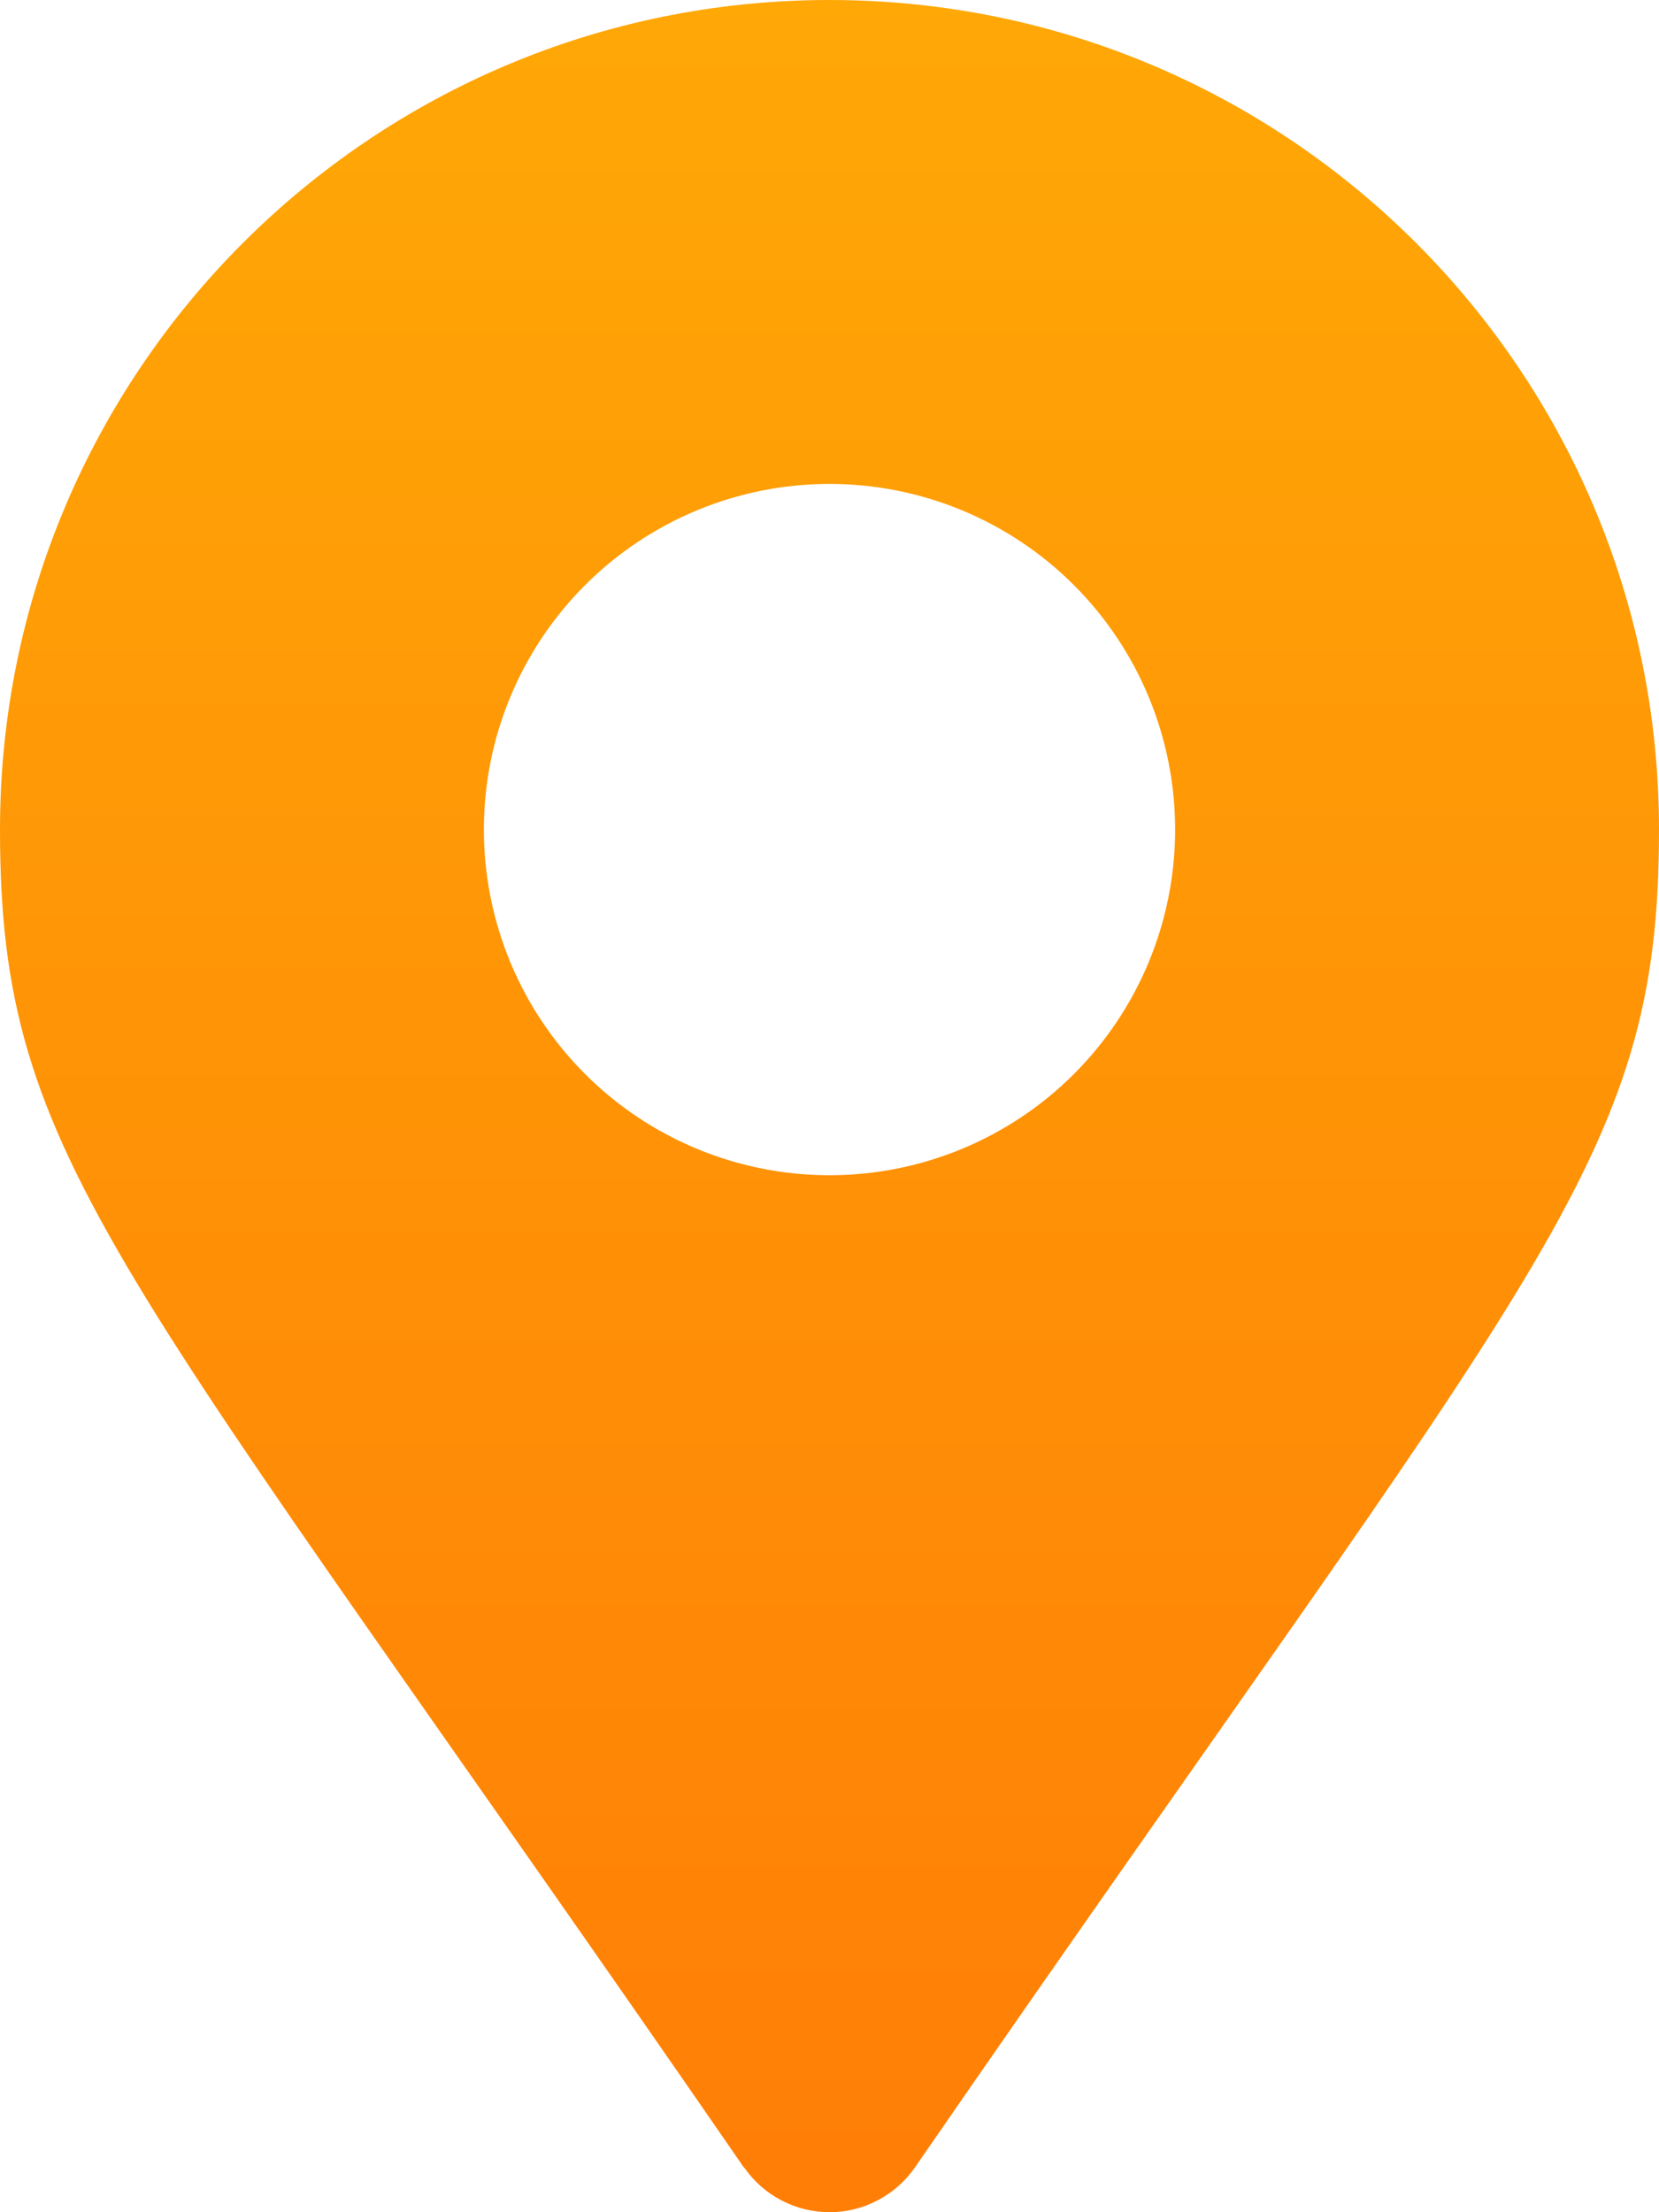 <svg width="15" height="20" viewBox="0 0 15 20" fill="none" xmlns="http://www.w3.org/2000/svg">
<path d="M6.729 19.6C1.053 11.368 0 10.524 0 7.5C0 3.357 3.357 0 7.5 0C11.643 0 15 3.357 15 7.5C15 10.524 13.947 11.367 8.271 19.597C8.185 19.721 8.07 19.822 7.936 19.892C7.802 19.963 7.653 20 7.502 20C7.351 20 7.202 19.964 7.068 19.894C6.934 19.825 6.818 19.724 6.732 19.6L6.73 19.597L6.729 19.6ZM7.5 10.625C8.329 10.625 9.124 10.296 9.71 9.71C10.296 9.124 10.625 8.329 10.625 7.5C10.625 6.671 10.296 5.876 9.71 5.29C9.124 4.704 8.329 4.375 7.5 4.375C6.671 4.375 5.876 4.704 5.29 5.29C4.704 5.876 4.375 6.671 4.375 7.5C4.375 8.329 4.704 9.124 5.29 9.71C5.876 10.296 6.671 10.625 7.5 10.625V10.625Z" fill="url(#paint0_linear_204_143)"/>
<defs>
<linearGradient id="paint0_linear_204_143" x1="7.5" y1="-8.235" x2="7.5" y2="20" gradientUnits="userSpaceOnUse">
<stop stop-color="#FFB906"/>
<stop offset="1" stop-color="#FF7E06"/>
</linearGradient>
</defs>
</svg>

